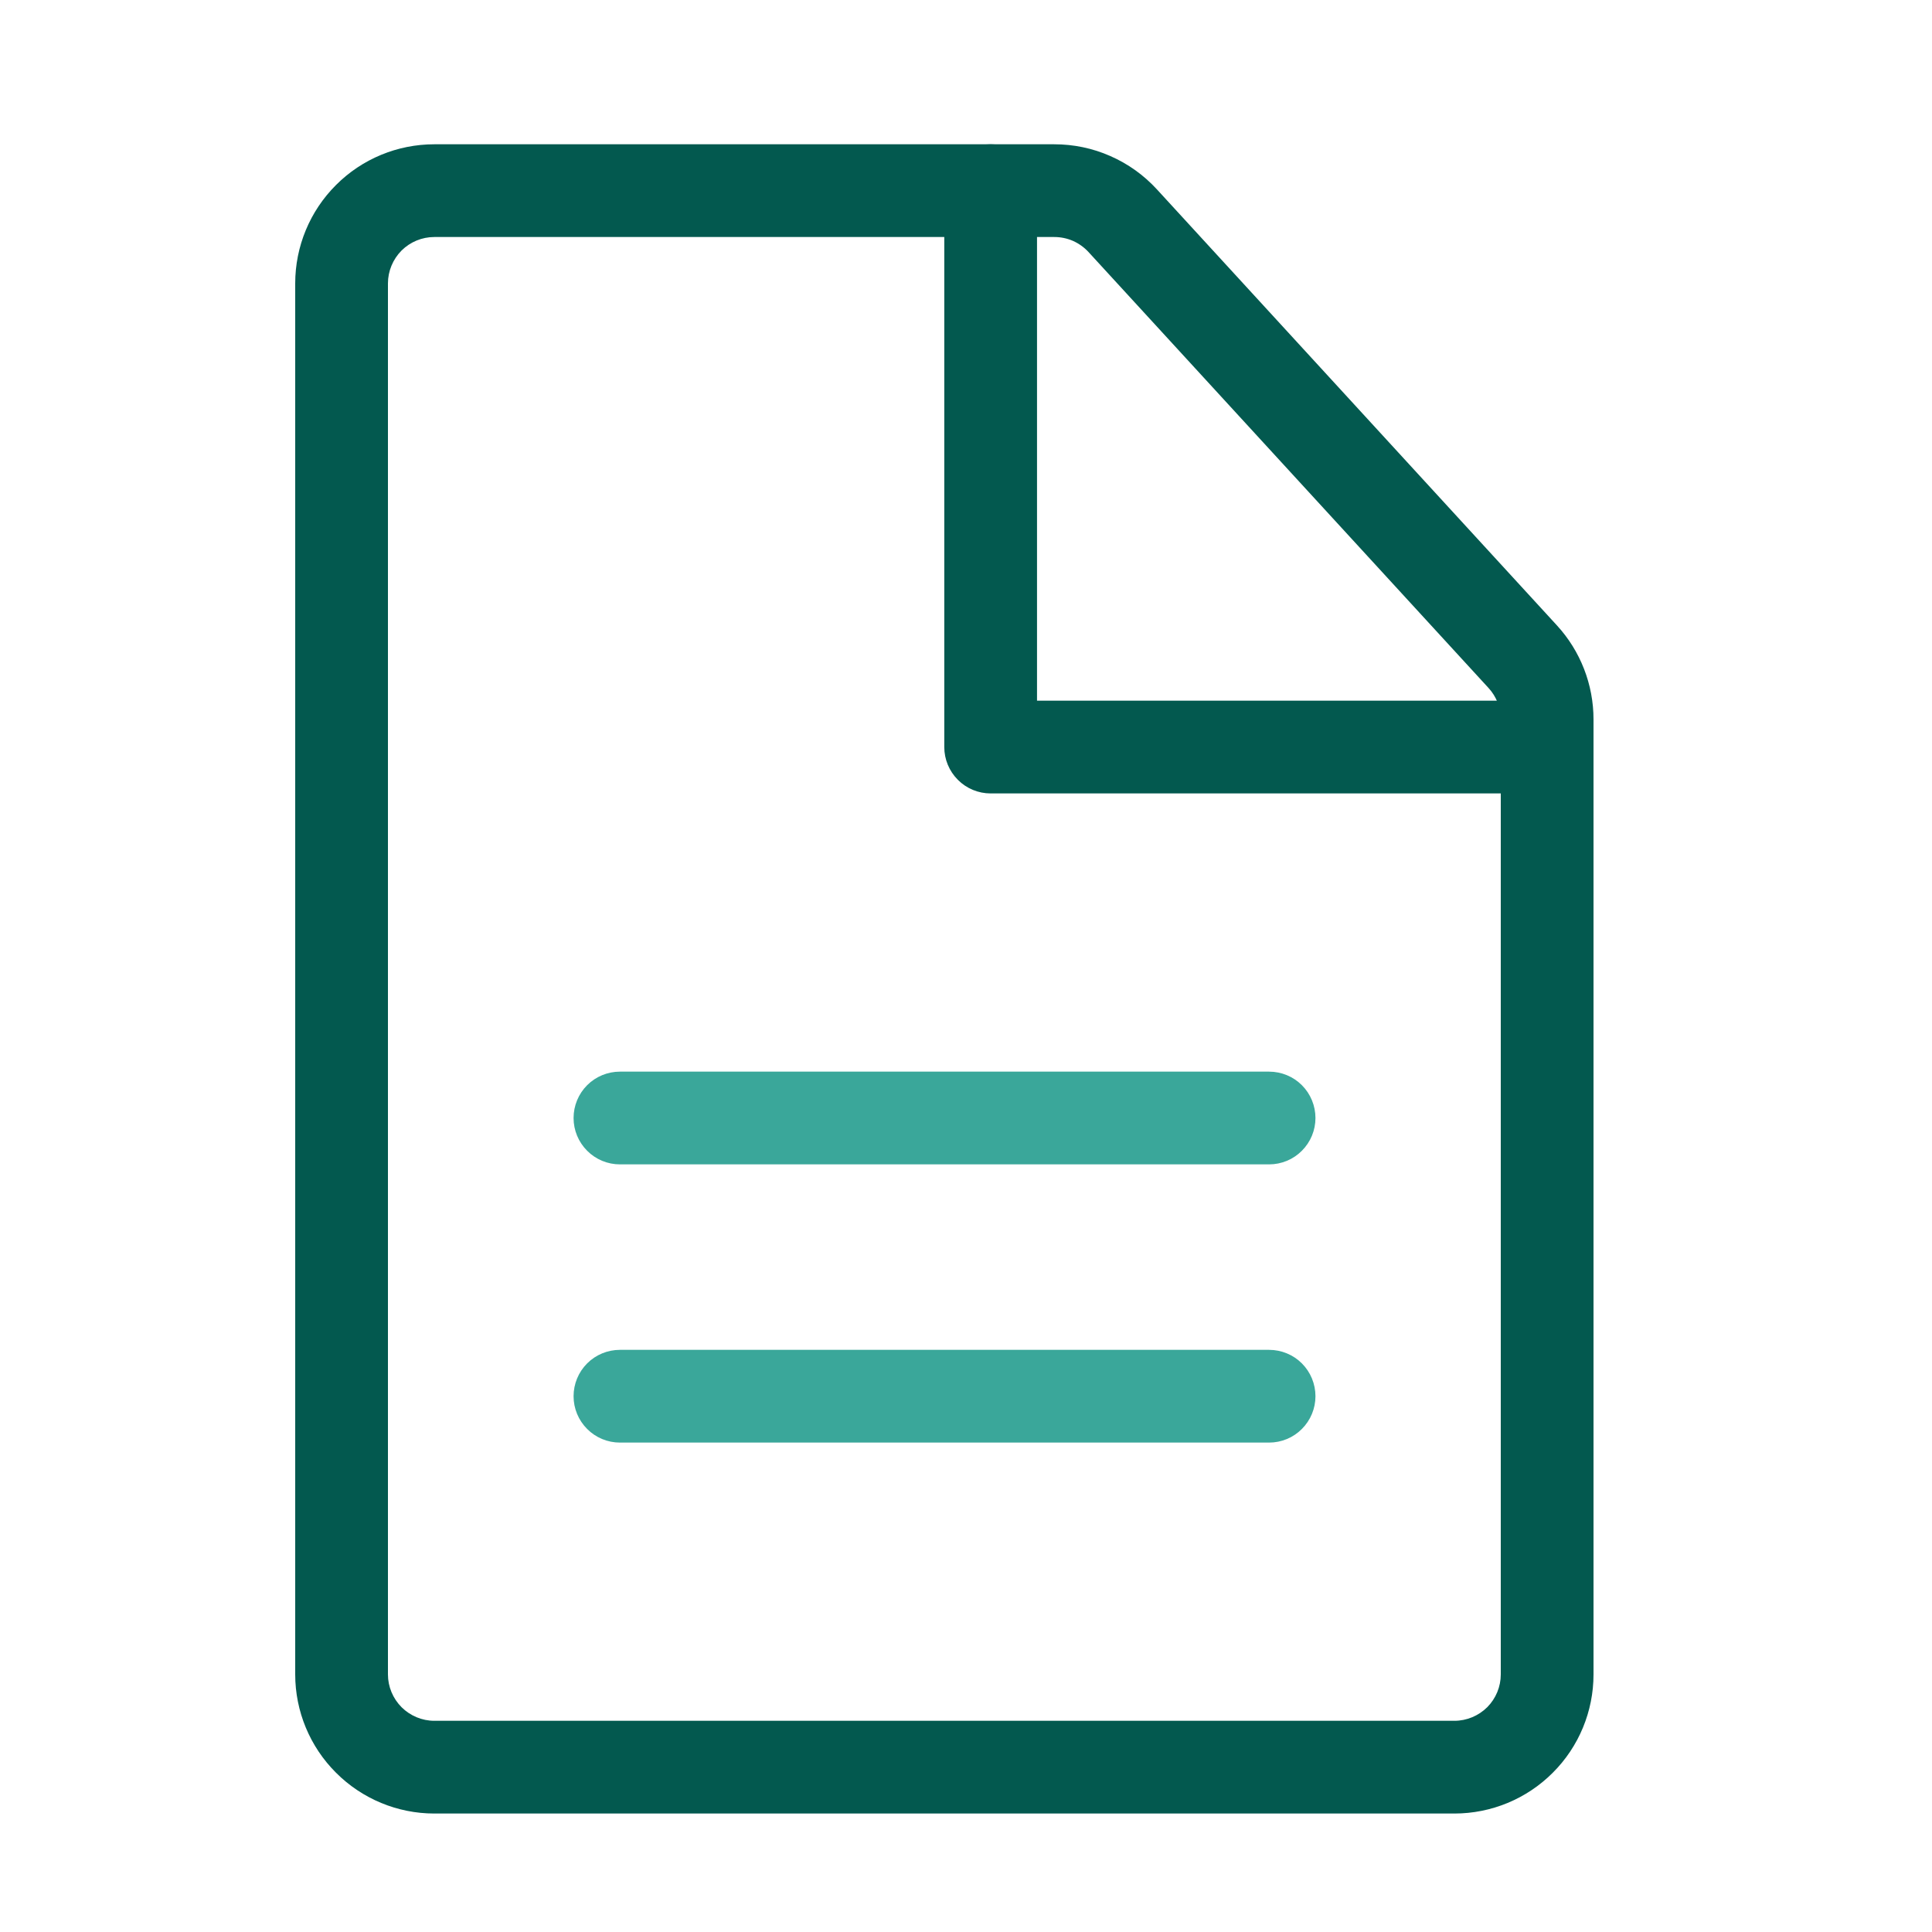 <svg width="25" height="25" viewBox="0 0 25 25" fill="none" xmlns="http://www.w3.org/2000/svg">
<g id="pepicons-pencil:file">
<g id="Group">
<path id="Vector" d="M8.022 15.067C7.863 15.067 7.71 15.004 7.598 14.891C7.485 14.778 7.422 14.626 7.422 14.467C7.422 14.308 7.485 14.155 7.598 14.042C7.71 13.93 7.863 13.867 8.022 13.867H16.422C16.581 13.867 16.734 13.93 16.846 14.042C16.959 14.155 17.022 14.308 17.022 14.467C17.022 14.626 16.959 14.778 16.846 14.891C16.734 15.004 16.581 15.067 16.422 15.067H8.022ZM8.022 18.667C7.863 18.667 7.71 18.604 7.598 18.491C7.485 18.378 7.422 18.226 7.422 18.067C7.422 17.908 7.485 17.755 7.598 17.642C7.71 17.53 7.863 17.467 8.022 17.467H16.422C16.581 17.467 16.734 17.53 16.846 17.642C16.959 17.755 17.022 17.908 17.022 18.067C17.022 18.226 16.959 18.378 16.846 18.491C16.734 18.604 16.581 18.667 16.422 18.667H8.022Z" fill="#3AA79A"/>
<path id="Vector_2" fill-rule="evenodd" clip-rule="evenodd" d="M13.642 1.867H5.62C5.143 1.867 4.685 2.056 4.348 2.394C4.01 2.731 3.82 3.189 3.82 3.667V21.667C3.82 22.144 4.01 22.602 4.348 22.939C4.685 23.277 5.143 23.467 5.62 23.467H18.82C19.298 23.467 19.756 23.277 20.093 22.939C20.431 22.602 20.62 22.144 20.62 21.667V9.309C20.62 8.858 20.451 8.424 20.146 8.092L14.97 2.45C14.801 2.266 14.596 2.119 14.367 2.019C14.139 1.918 13.892 1.867 13.642 1.867ZM5.02 3.667C5.02 3.508 5.084 3.355 5.196 3.242C5.309 3.13 5.461 3.067 5.62 3.067H13.642C13.726 3.067 13.808 3.084 13.884 3.117C13.96 3.151 14.029 3.2 14.085 3.261L19.262 8.903C19.364 9.014 19.42 9.159 19.42 9.309V21.667C19.42 21.826 19.357 21.978 19.245 22.091C19.132 22.203 18.979 22.267 18.82 22.267H5.62C5.461 22.267 5.309 22.203 5.196 22.091C5.084 21.978 5.02 21.826 5.02 21.667V3.667Z" fill="#03594F"/>
<path id="Vector_3" d="M13.419 9.067H20.019C20.178 9.067 20.331 9.13 20.443 9.242C20.555 9.355 20.619 9.508 20.619 9.667C20.619 9.826 20.555 9.978 20.443 10.091C20.331 10.204 20.178 10.267 20.019 10.267H12.819C12.66 10.267 12.507 10.204 12.395 10.091C12.282 9.978 12.219 9.826 12.219 9.667V2.467C12.219 2.308 12.282 2.155 12.395 2.042C12.507 1.93 12.66 1.867 12.819 1.867C12.978 1.867 13.13 1.93 13.243 2.042C13.355 2.155 13.419 2.308 13.419 2.467V9.067Z" fill="#03594F"/>
</g>
</g>
</svg>
